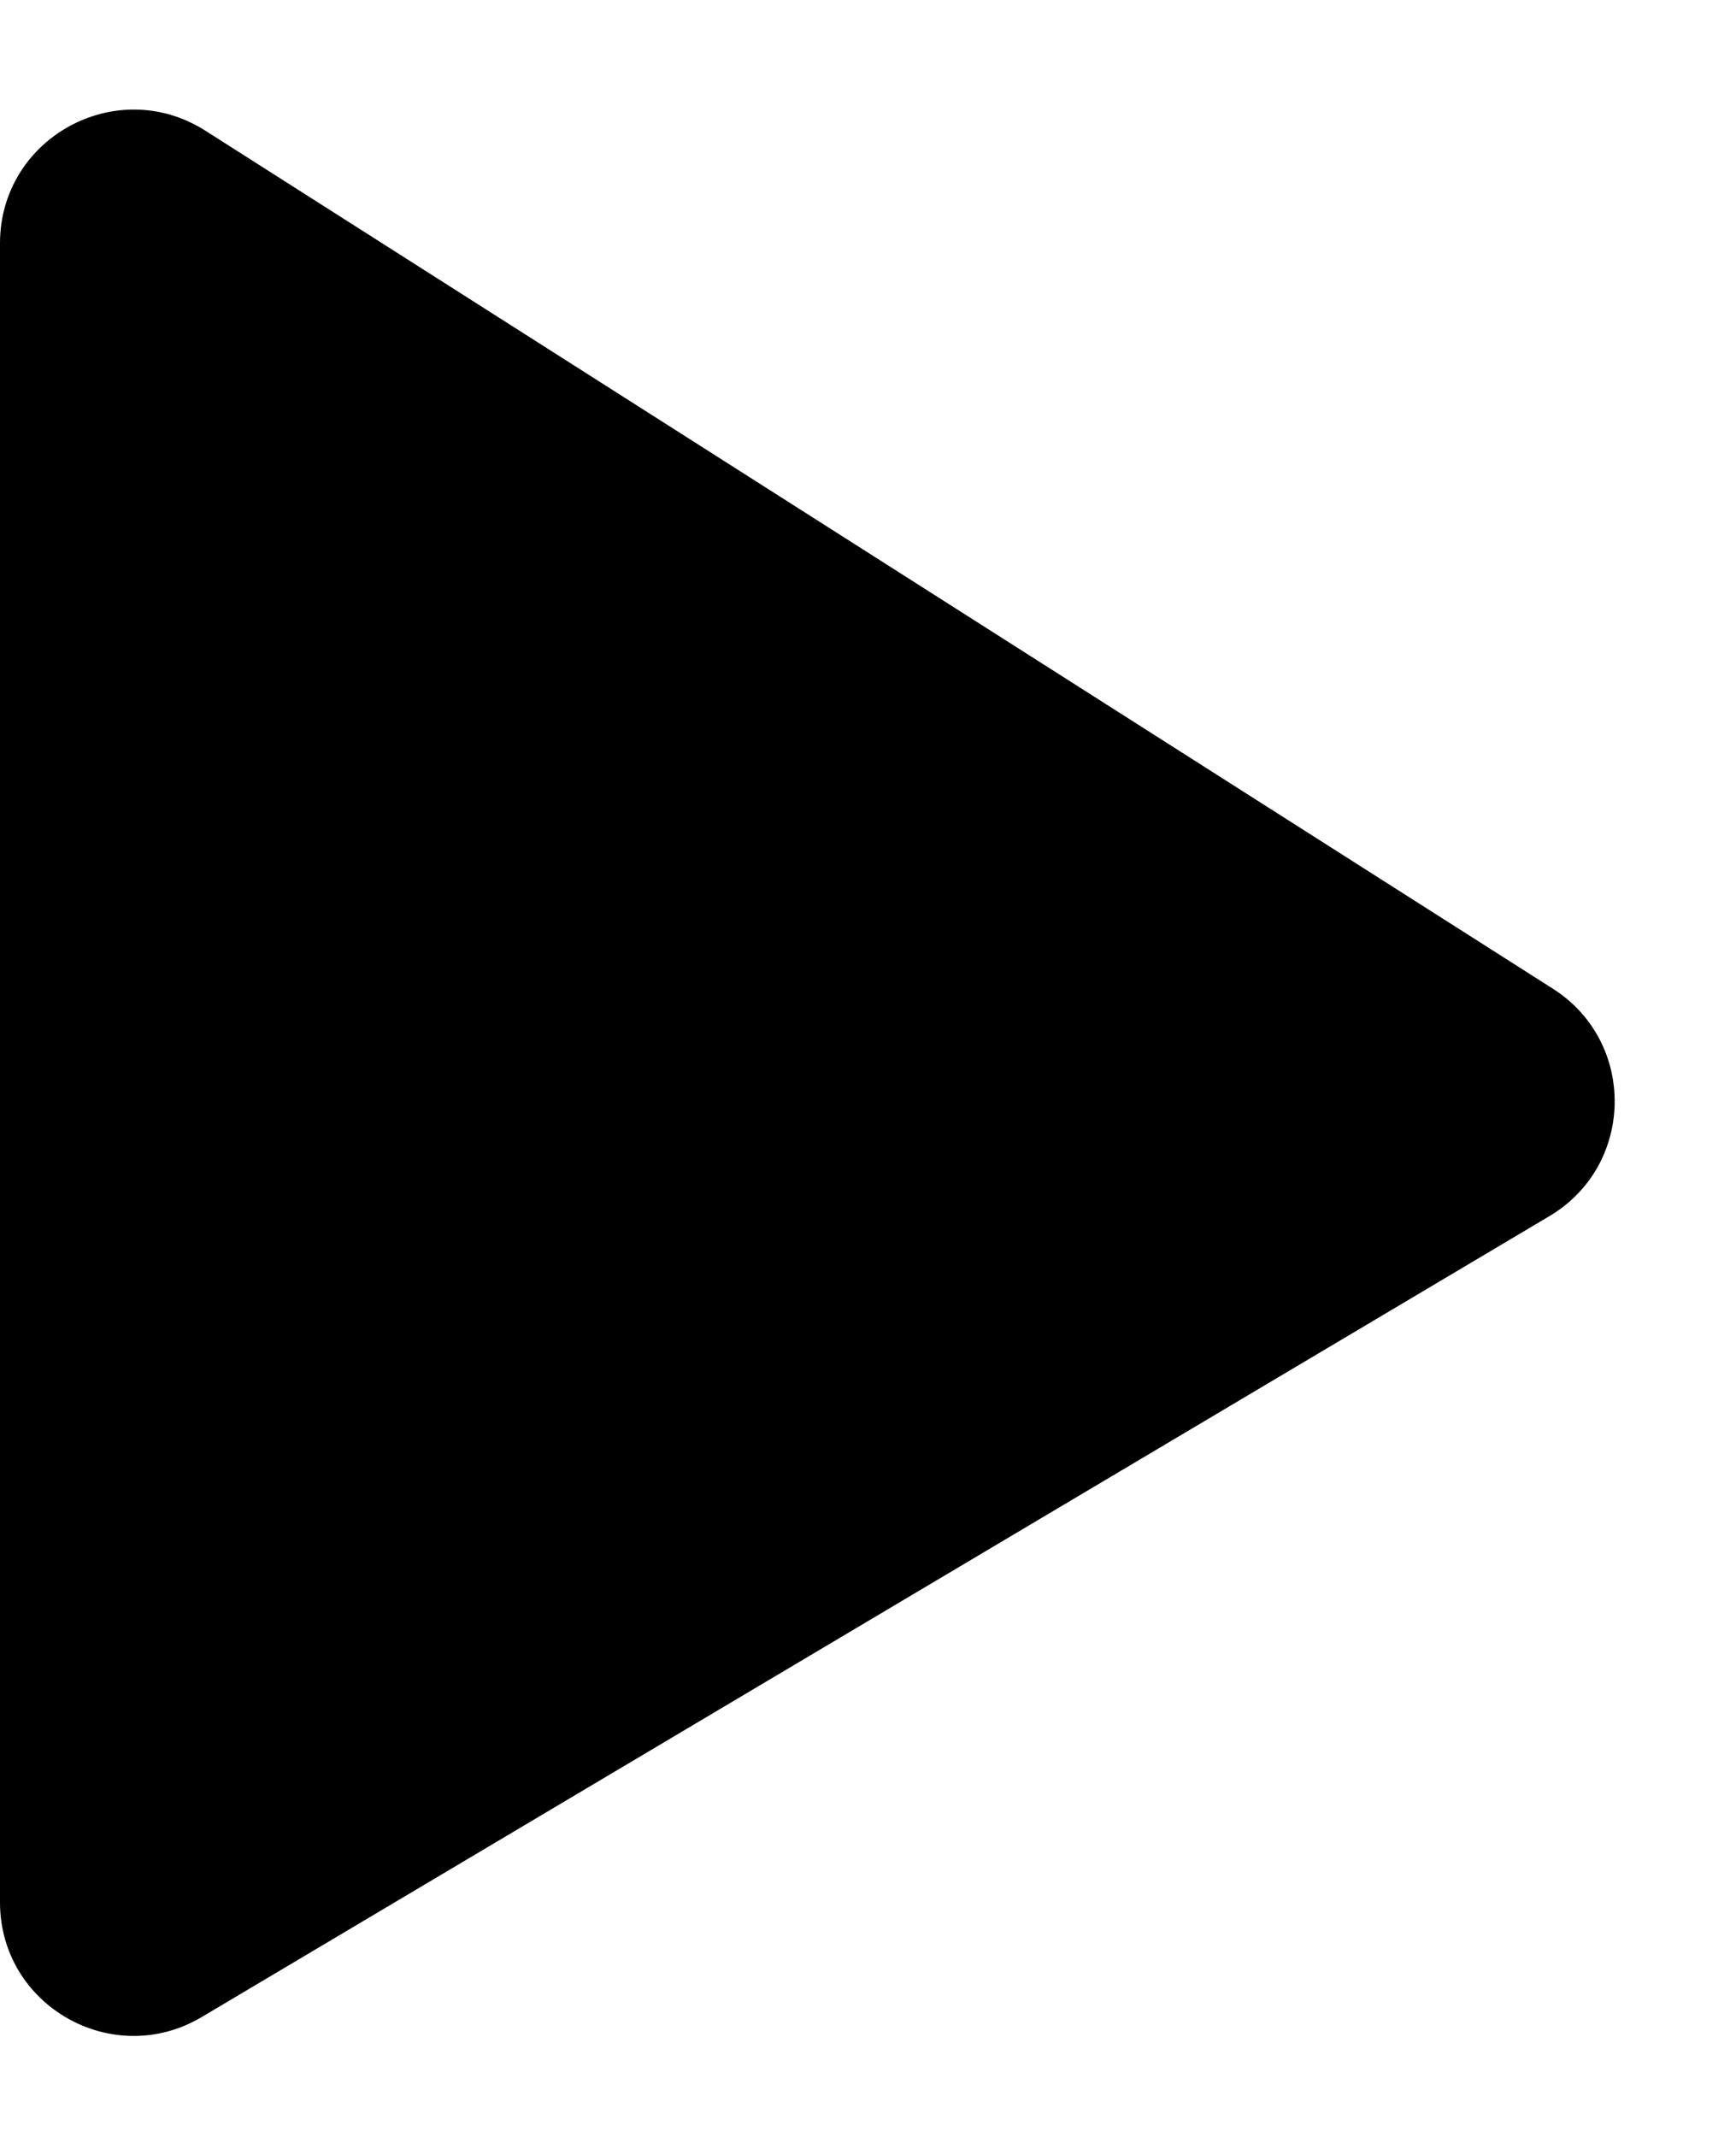 <svg width="13" height="16" viewBox="0 0 13 16" fill="none" xmlns="http://www.w3.org/2000/svg">
<path d="M0 14.243V1.822C0 1.033 0.871 0.555 1.537 0.978L11.629 7.403C12.257 7.803 12.243 8.726 11.602 9.106L1.511 15.102C0.844 15.498 0 15.018 0 14.243Z" fill="black"/>
</svg>
